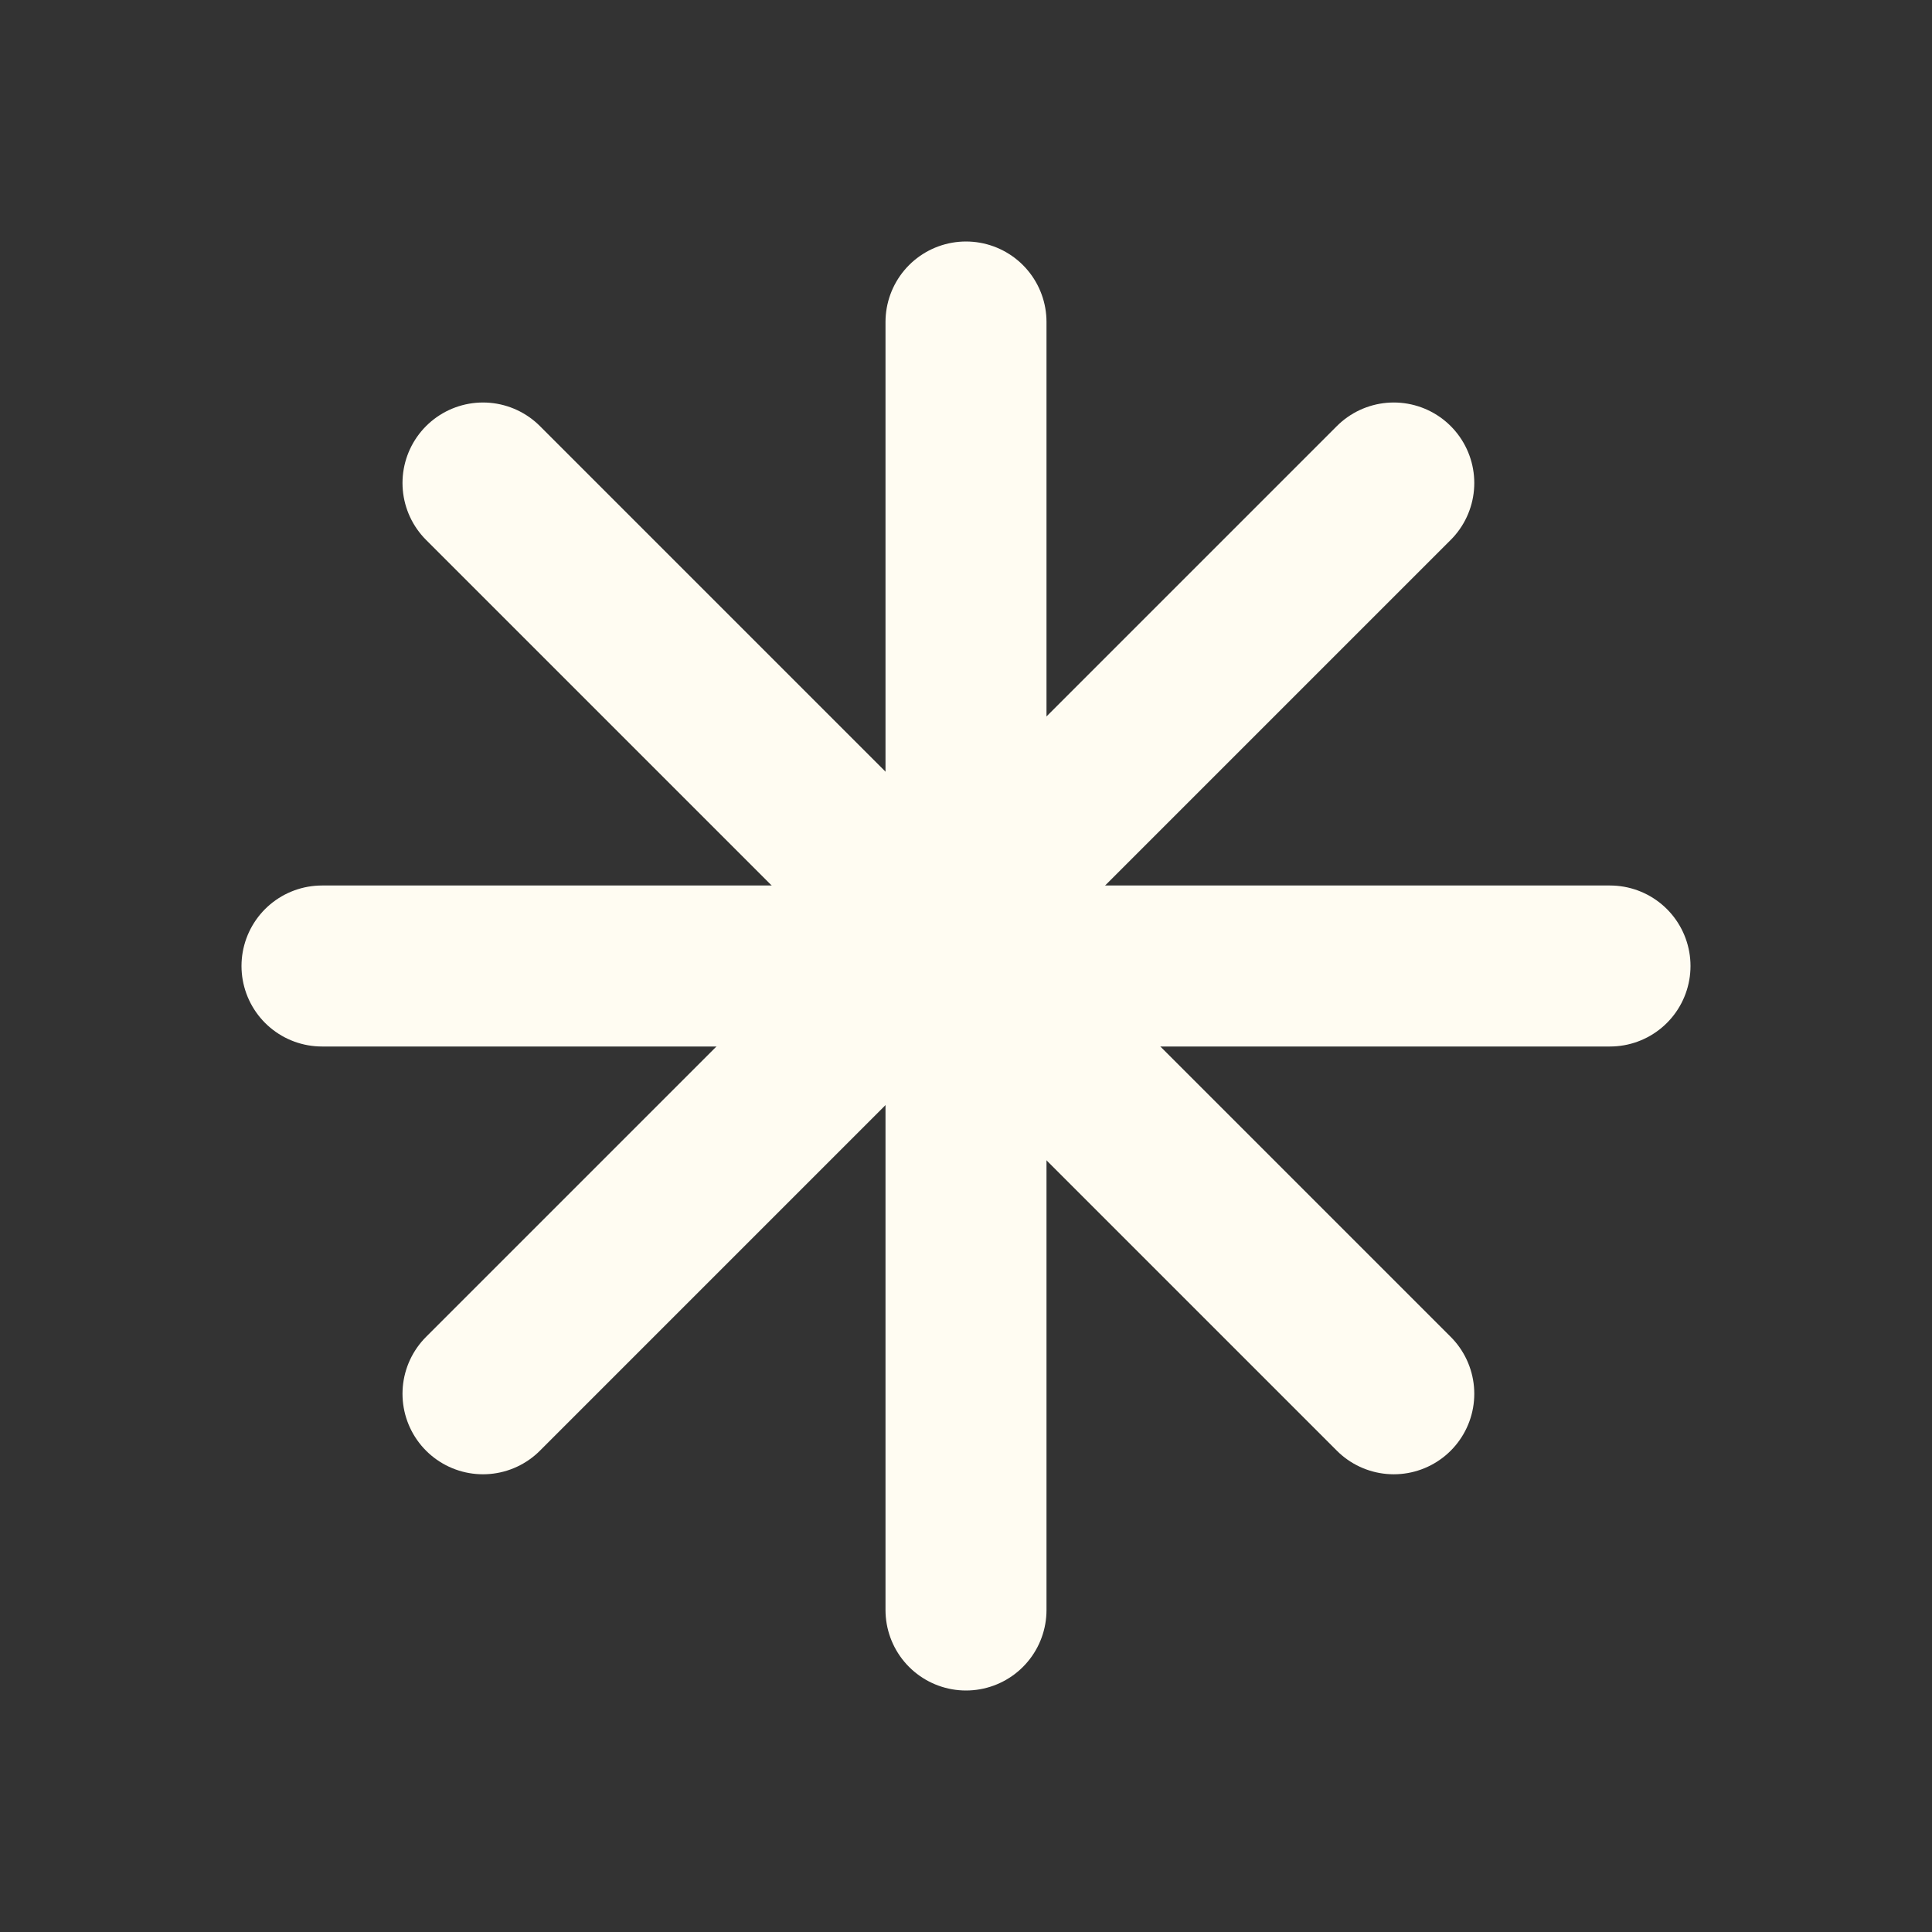 <!DOCTYPE svg PUBLIC "-//W3C//DTD SVG 1.1//EN" "http://www.w3.org/Graphics/SVG/1.1/DTD/svg11.dtd">

<!-- Uploaded to: SVG Repo, www.svgrepo.com, Transformed by: SVG Repo Mixer Tools -->
<svg width="800px" height="800px" viewBox="0 0 24 24" fill="none" xmlns="http://www.w3.org/2000/svg">

<rect x="0" y="0" width="24" height="24" fill="#333333" stroke="none"/>

<g id="SVGRepo_bgCarrier" stroke-width="0"/>

<g id="SVGRepo_tracerCarrier" stroke-linecap="round" stroke-linejoin="round"/>

<g id="SVGRepo_iconCarrier"> <path d="M12 4L12 20" stroke="#fffcf2" stroke-width="2" stroke-linecap="round" stroke-linejoin="round"/> <path d="M17.314 6L6 17.314" stroke="#fffcf2" stroke-width="2" stroke-linecap="round" stroke-linejoin="round"/> <path d="M20 12L4 12" stroke="#fffcf2" stroke-width="2" stroke-linecap="round" stroke-linejoin="round"/> <path d="M17.314 17.314L6 6" stroke="#fffcf2" stroke-width="2" stroke-linecap="round" stroke-linejoin="round"/> </g>

</svg>